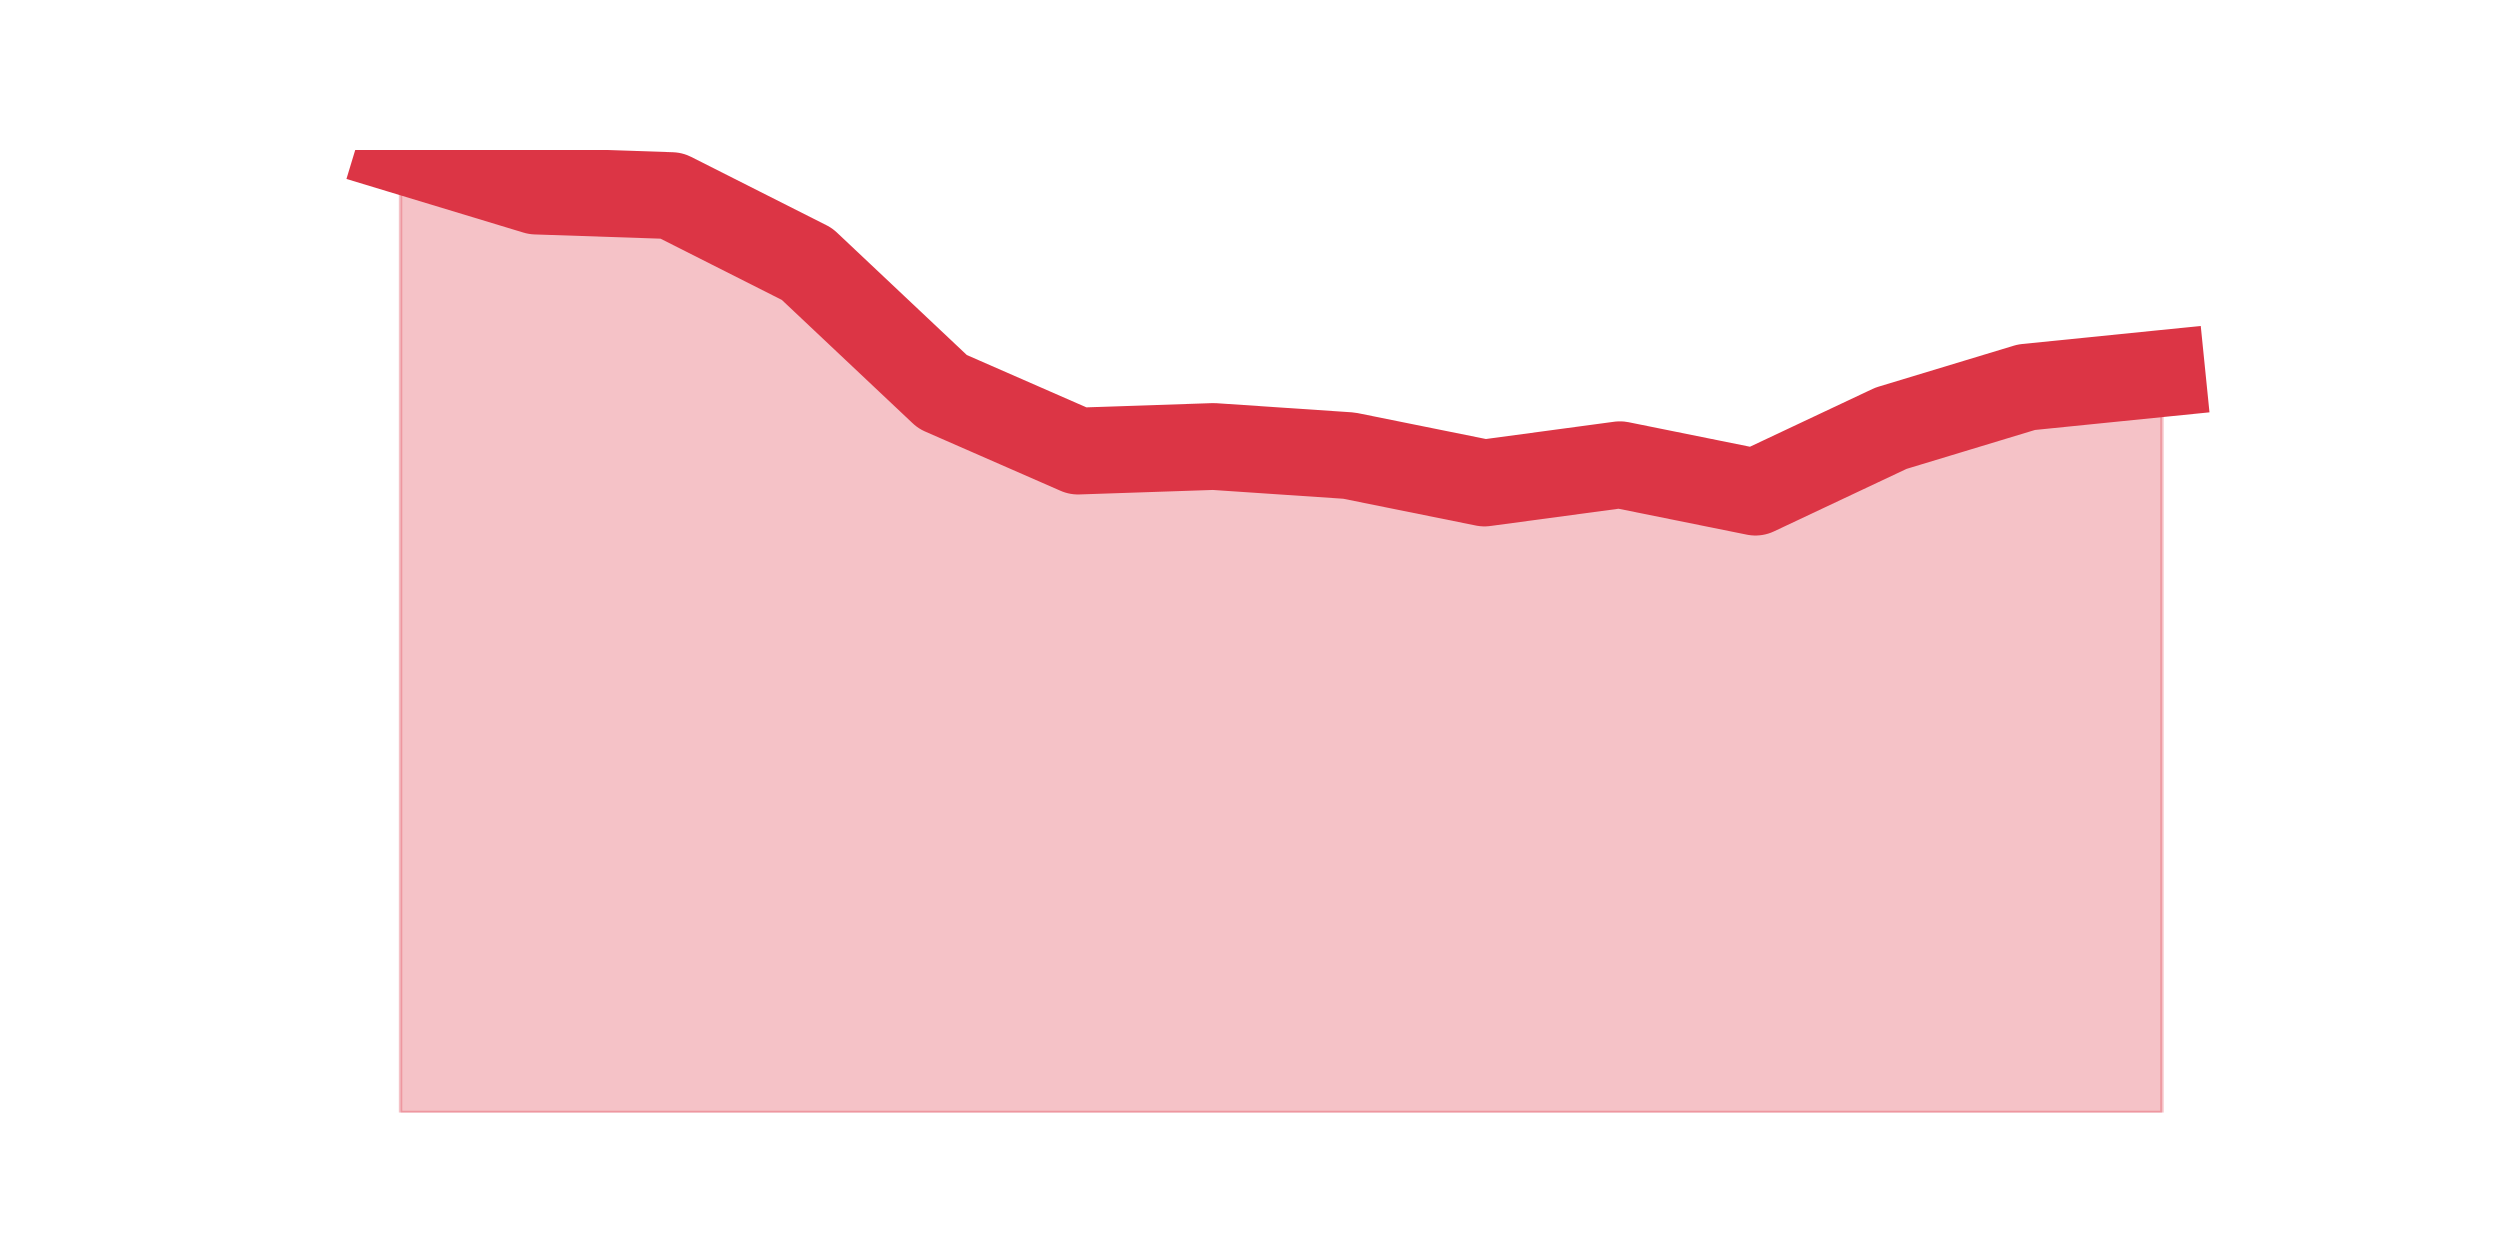 <?xml version="1.0" encoding="utf-8" standalone="no"?>
<!DOCTYPE svg PUBLIC "-//W3C//DTD SVG 1.1//EN"
  "http://www.w3.org/Graphics/SVG/1.1/DTD/svg11.dtd">
<svg height="360pt" version="1.1" viewBox="0 0 720 360" width="720pt" xmlns="http://www.w3.org/2000/svg" xmlns:xlink="http://www.w3.org/1999/xlink">
 <defs>
  <style type="text/css">*{stroke-linecap:butt;stroke-linejoin:round;}</style>
 </defs>
 <g id="figure_1">
  <g id="patch_1">
   <path d="M 0 360 
L 720 360 
L 720 0 
L 0 0 
z
" style="fill:none;"/>
  </g>
  <g id="axes_1">
   <g id="matplotlib.axis_1"/>
   <g id="matplotlib.axis_2"/>
   <g id="PolyCollection_1">
    <defs>
     <path d="M 115.364 -316.8 
L 115.364 -39.6 
L 154.385 -39.6 
L 193.406 -39.6 
L 232.427 -39.6 
L 271.448 -39.6 
L 310.469 -39.6 
L 349.49 -39.6 
L 388.51 -39.6 
L 427.531 -39.6 
L 466.552 -39.6 
L 505.573 -39.6 
L 544.594 -39.6 
L 583.615 -39.6 
L 622.636 -39.6 
L 622.636 -252.427 
L 622.636 -252.427 
L 583.615 -248.485 
L 544.594 -236.662 
L 505.573 -218.269 
L 466.552 -226.152 
L 427.531 -220.897 
L 388.51 -228.779 
L 349.49 -231.407 
L 310.469 -230.093 
L 271.448 -247.172 
L 232.427 -283.956 
L 193.406 -303.663 
L 154.385 -304.976 
L 115.364 -316.8 
z
" id="m16c94faa29" style="stroke:#dc3545;stroke-opacity:0.3;"/>
    </defs>
    <g clip-path="url(#p9aaca37998)">
     <use style="fill:#dc3545;fill-opacity:0.3;stroke:#dc3545;stroke-opacity:0.3;" x="0" xlink:href="#m16c94faa29" y="360"/>
    </g>
   </g>
   <g id="line2d_1">
    <path clip-path="url(#p9aaca37998)" d="M 115.364 43.2 
L 154.385 55.024 
L 193.406 56.337 
L 232.427 76.044 
L 271.448 112.828 
L 310.469 129.907 
L 349.49 128.593 
L 388.51 131.221 
L 427.531 139.103 
L 466.552 133.848 
L 505.573 141.731 
L 544.594 123.338 
L 583.615 111.515 
L 622.636 107.573 
" style="fill:none;stroke:#dc3545;stroke-linecap:square;stroke-width:25;"/>
   </g>
  </g>
 </g>
 <defs>
  <clipPath id="p9aaca37998">
   <rect height="277.2" width="558" x="90" y="43.2"/>
  </clipPath>
 </defs>
</svg>

